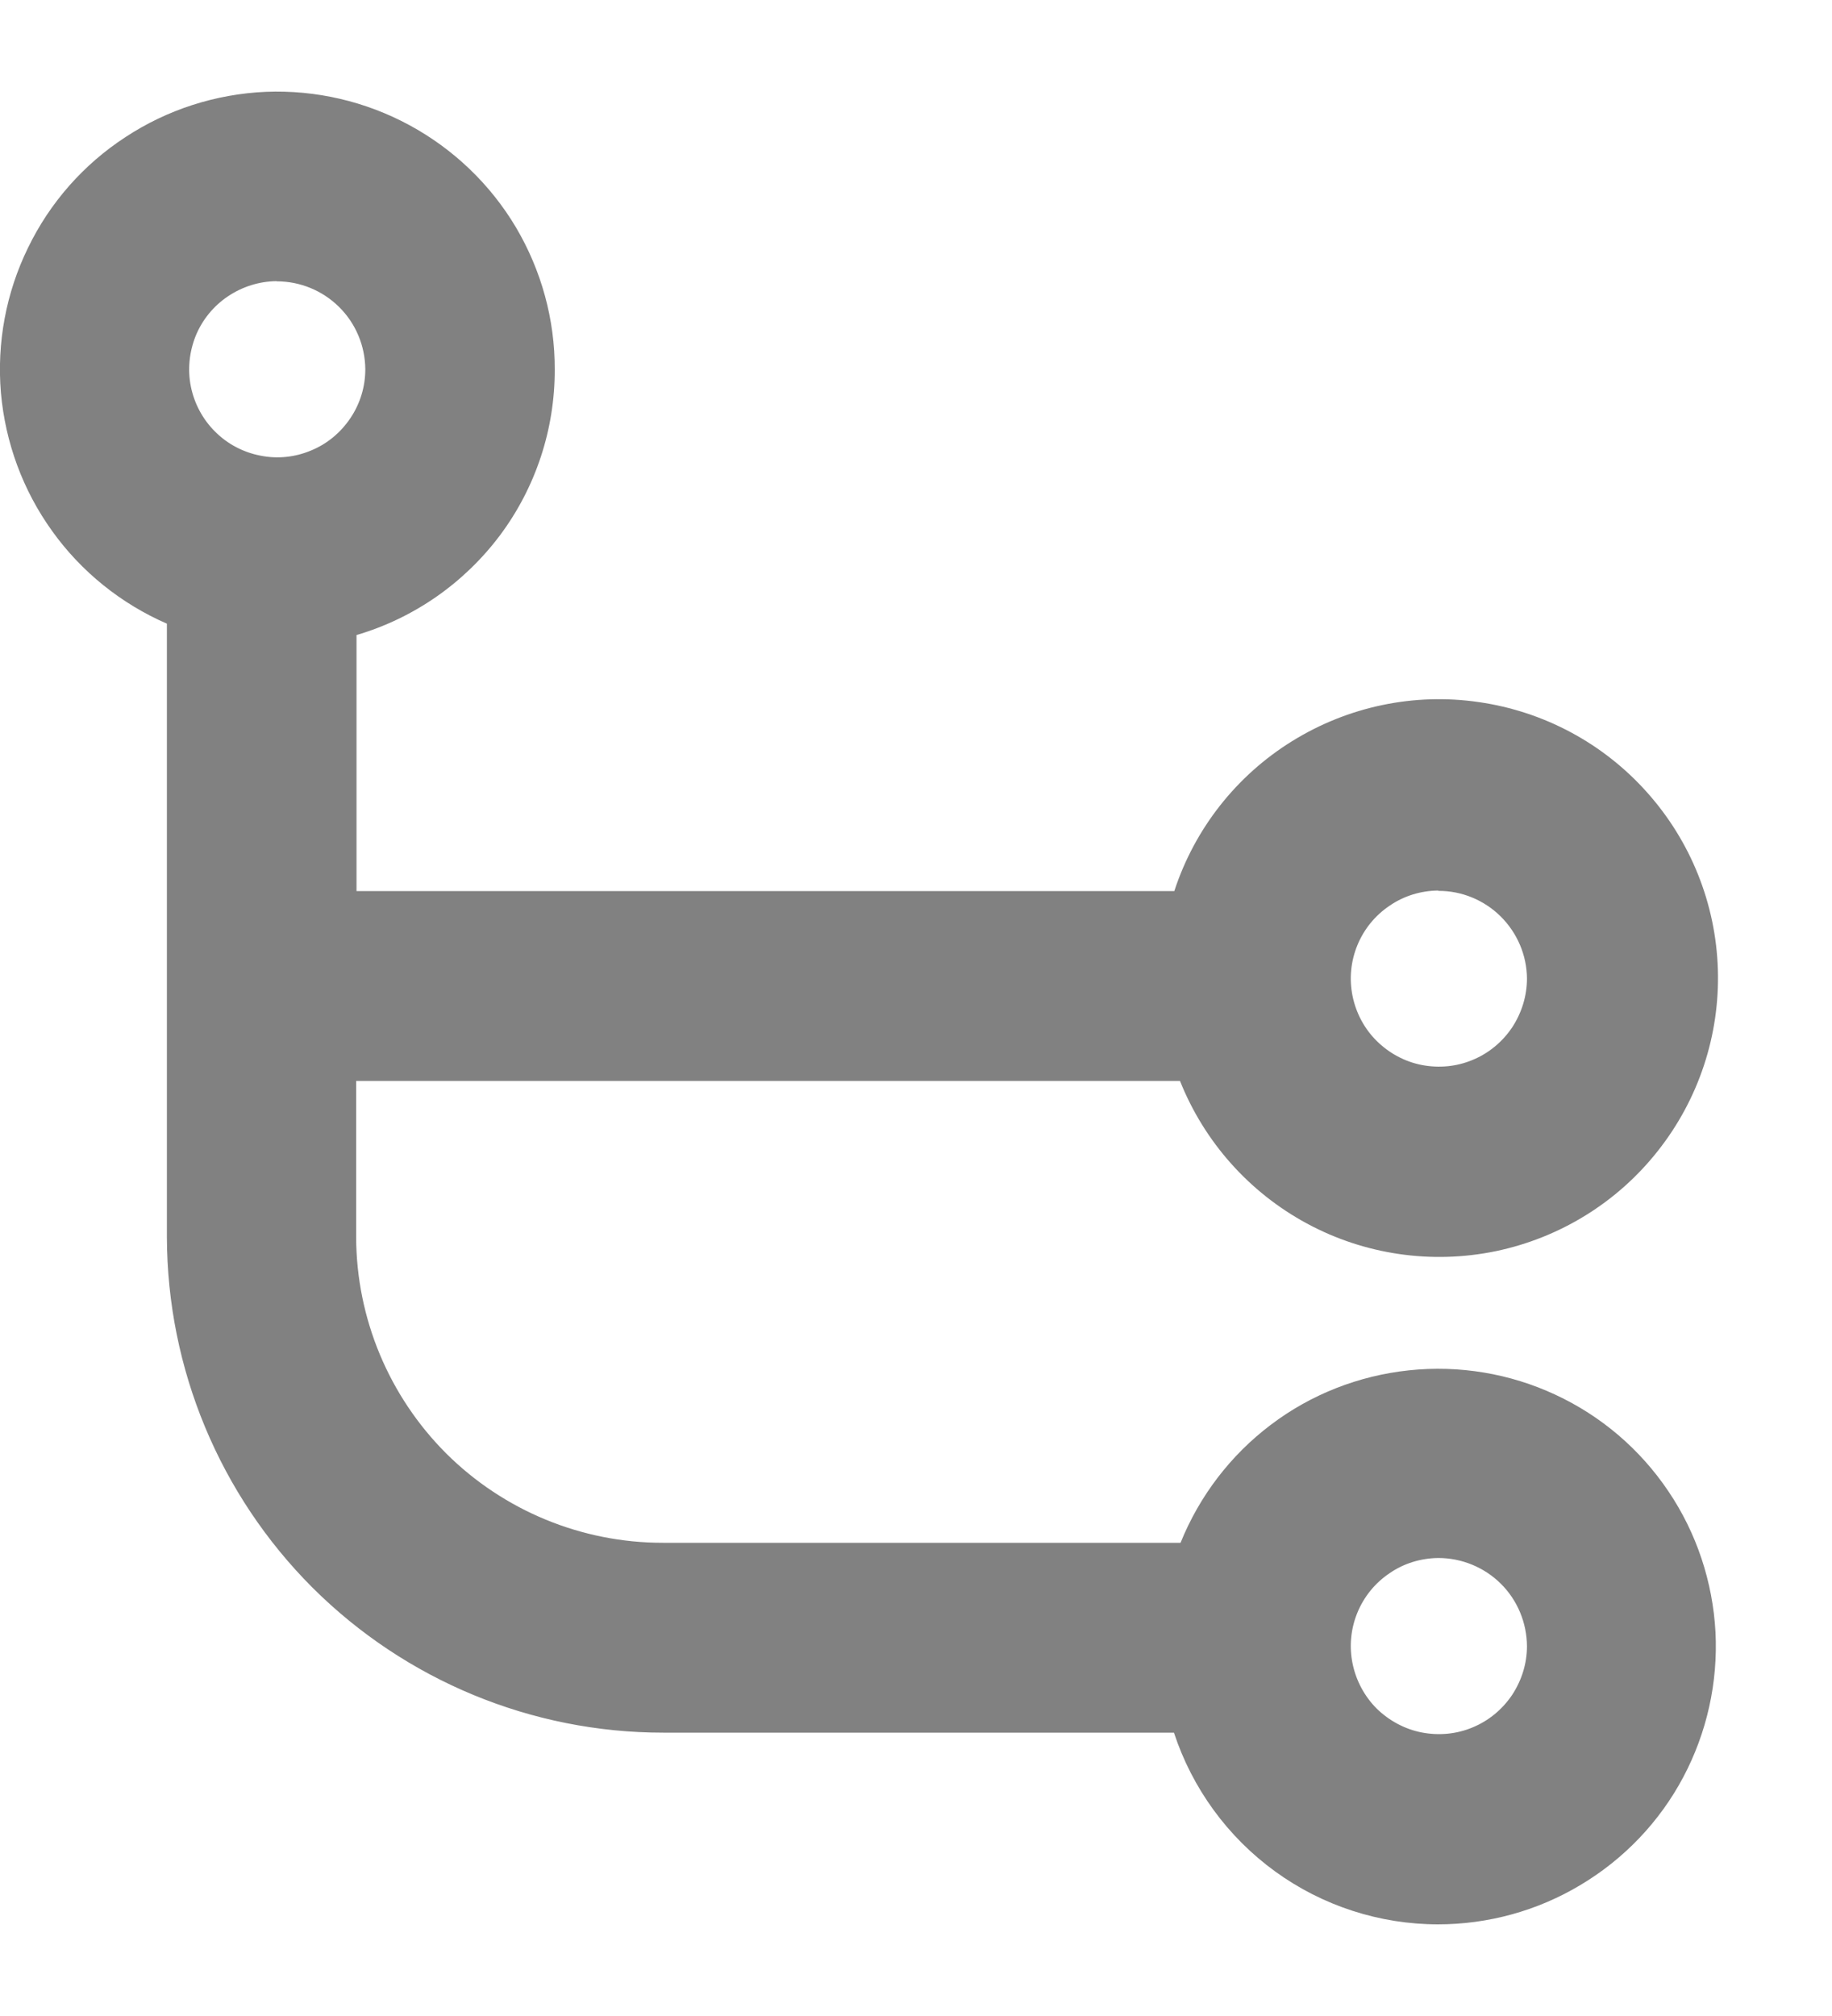 <svg width="10" height="11" viewBox="0 0 10 11" fill="none" xmlns="http://www.w3.org/2000/svg">
<path id="Shape 701" d="M7.851 10.5C7.531 10.5 7.219 10.399 6.96 10.211C6.701 10.023 6.508 9.758 6.408 9.454H3.62C2.902 9.454 2.214 9.169 1.706 8.663C1.199 8.156 0.913 7.469 0.911 6.751V3.403C0.661 3.294 0.444 3.12 0.285 2.898C0.125 2.676 0.029 2.415 0.005 2.143C-0.018 1.871 0.033 1.597 0.153 1.352C0.272 1.106 0.456 0.897 0.685 0.748C0.913 0.598 1.178 0.513 1.451 0.501C1.724 0.49 1.995 0.553 2.235 0.683C2.475 0.813 2.676 1.005 2.816 1.24C2.955 1.475 3.029 1.743 3.028 2.016C3.029 2.342 2.924 2.66 2.729 2.921C2.533 3.182 2.259 3.373 1.946 3.465V4.862H6.41C6.521 4.522 6.749 4.232 7.053 4.044C7.358 3.855 7.719 3.779 8.073 3.831C8.427 3.882 8.752 4.056 8.99 4.323C9.229 4.59 9.366 4.932 9.377 5.29C9.388 5.648 9.272 5.998 9.05 6.279C8.829 6.56 8.515 6.754 8.164 6.827C7.814 6.899 7.449 6.846 7.134 6.676C6.819 6.506 6.574 6.231 6.441 5.898H1.944V6.752C1.946 7.195 2.123 7.618 2.436 7.931C2.75 8.243 3.175 8.418 3.617 8.418H6.444C6.547 8.163 6.717 7.94 6.937 7.774C7.156 7.608 7.417 7.506 7.691 7.477C7.965 7.448 8.241 7.494 8.49 7.61C8.74 7.726 8.953 7.908 9.107 8.137C9.261 8.365 9.349 8.631 9.364 8.905C9.378 9.18 9.317 9.454 9.188 9.697C9.059 9.94 8.865 10.143 8.629 10.284C8.393 10.426 8.123 10.5 7.848 10.5H7.851ZM7.851 8.501C7.756 8.502 7.663 8.53 7.585 8.584C7.506 8.637 7.445 8.712 7.409 8.8C7.373 8.888 7.364 8.984 7.383 9.077C7.402 9.17 7.448 9.256 7.515 9.323C7.583 9.389 7.668 9.435 7.761 9.453C7.855 9.471 7.951 9.462 8.039 9.425C8.126 9.389 8.201 9.327 8.254 9.248C8.306 9.169 8.335 9.077 8.335 8.982C8.334 8.854 8.283 8.731 8.192 8.641C8.101 8.551 7.978 8.501 7.851 8.501ZM7.851 4.859C7.756 4.86 7.663 4.888 7.585 4.942C7.506 4.995 7.445 5.07 7.409 5.158C7.373 5.246 7.364 5.342 7.383 5.435C7.402 5.528 7.448 5.614 7.515 5.68C7.583 5.747 7.668 5.793 7.761 5.811C7.855 5.829 7.951 5.82 8.039 5.783C8.126 5.747 8.201 5.685 8.254 5.606C8.306 5.527 8.335 5.434 8.335 5.339C8.334 5.212 8.282 5.09 8.191 5C8.101 4.911 7.978 4.86 7.851 4.861V4.859ZM1.51 1.534C1.415 1.535 1.323 1.564 1.244 1.617C1.165 1.67 1.104 1.745 1.068 1.833C1.033 1.921 1.023 2.017 1.042 2.11C1.061 2.203 1.107 2.289 1.175 2.356C1.242 2.423 1.328 2.468 1.421 2.486C1.514 2.505 1.61 2.495 1.698 2.458C1.786 2.422 1.86 2.36 1.913 2.281C1.966 2.202 1.994 2.11 1.994 2.015C1.993 1.887 1.942 1.765 1.851 1.675C1.76 1.585 1.638 1.535 1.51 1.535V1.534Z" fill="#818181"/>
</svg>
